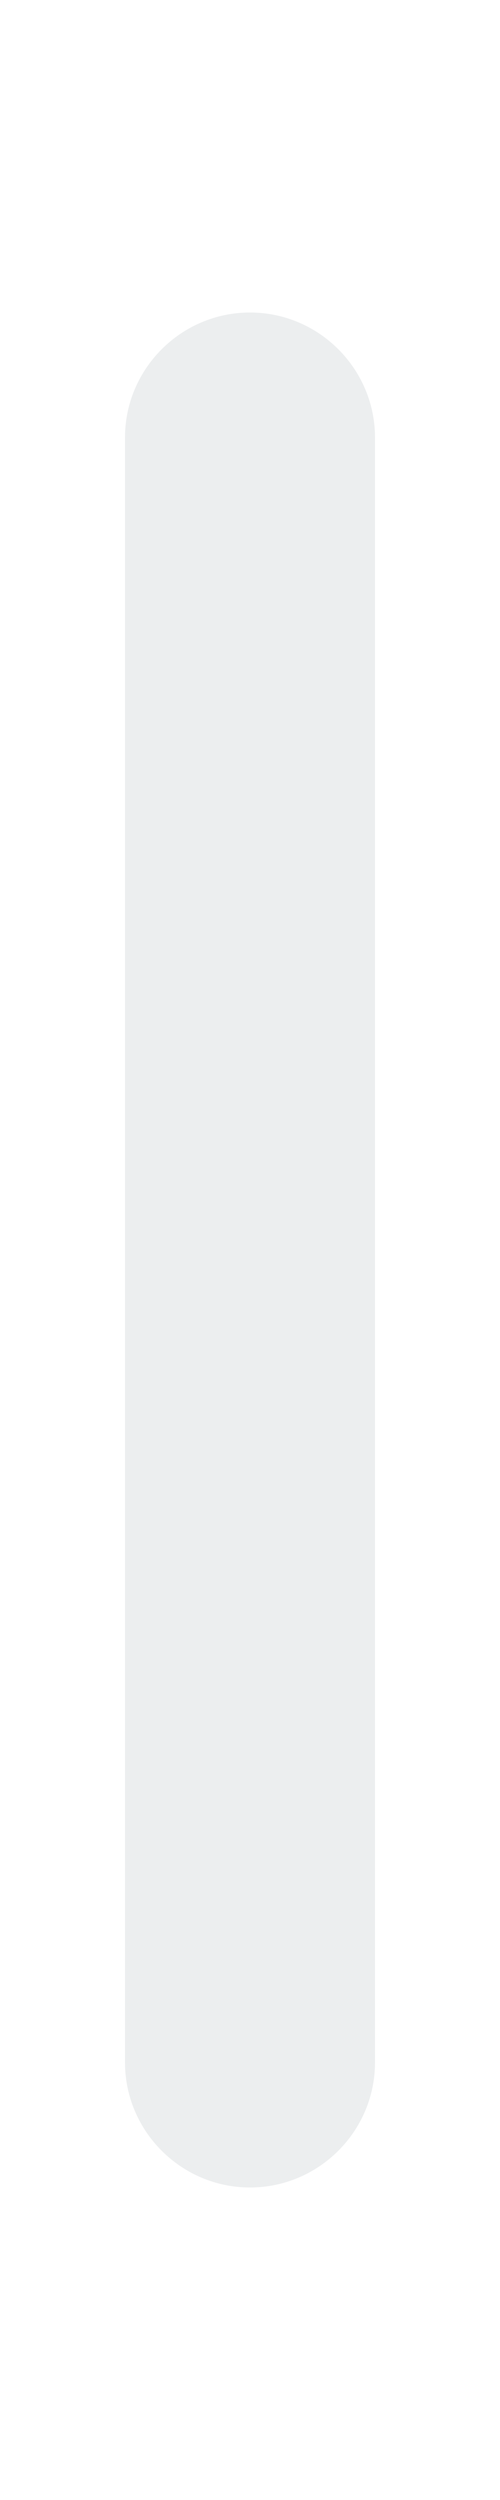 <?xml version="1.0" encoding="utf-8"?>
<!-- Generator: Adobe Illustrator 26.5.0, SVG Export Plug-In . SVG Version: 6.00 Build 0)  -->
<svg version="1.1" id="separator" xmlns="http://www.w3.org/2000/svg" xmlns:xlink="http://www.w3.org/1999/xlink" x="0px" y="0px"
	 viewBox="0 0 8 40" enable-background="new 0 0 8 40" xml:space="preserve">
<path opacity="0.14" fill="#75828D" enable-background="new    " d="M4,35L4,35c-1.1,0-2-0.9-2-2V7c0-1.1,0.9-2,2-2l0,0
	c1.1,0,2,0.9,2,2v26C6,34.1,5.1,35,4,35z"/>
</svg>
